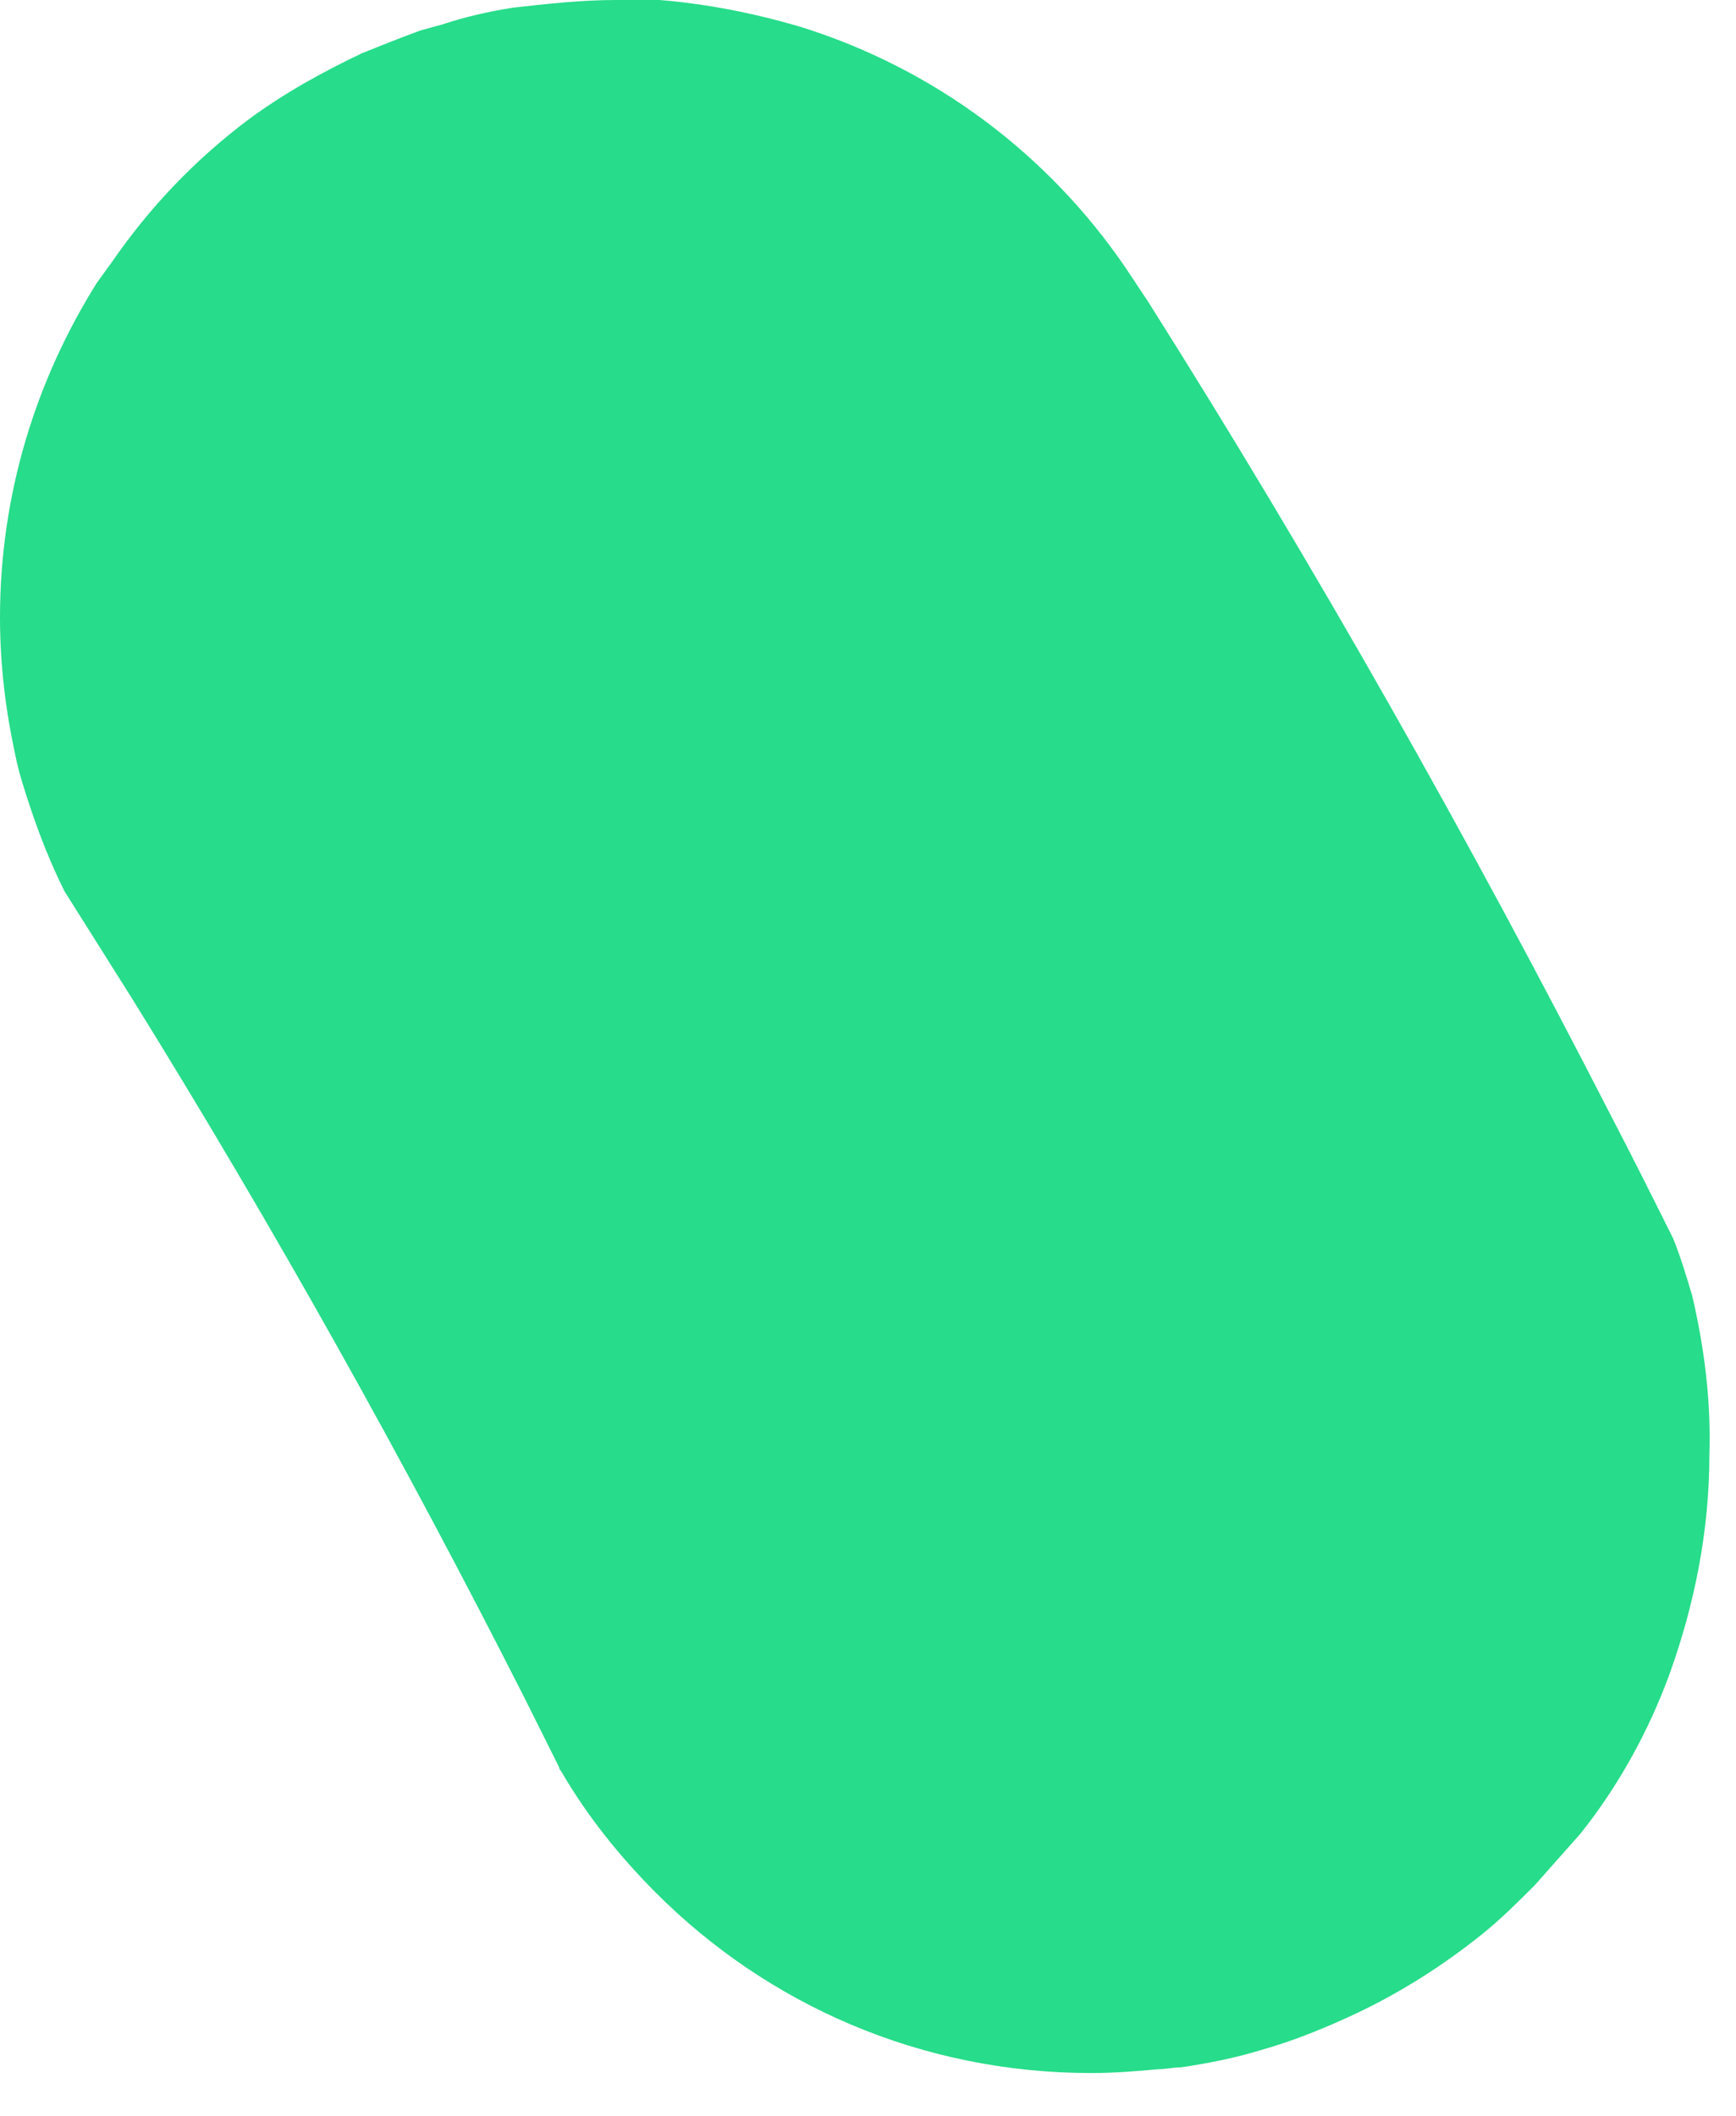 <svg width="32" height="39" viewBox="0 0 32 39" fill="none" xmlns="http://www.w3.org/2000/svg">
<path d="M31.194 23.886C31.089 23.535 30.985 23.185 30.845 22.835C30.461 22.064 30.076 21.294 29.692 20.558C27.072 15.445 24.243 10.437 21.169 5.569C21.029 5.359 20.889 5.148 20.75 4.938C19.317 2.837 17.221 1.261 14.741 0.49C13.903 0.245 13.03 0.07 12.156 0C12.086 0 12.017 0 11.912 0C11.772 0 11.597 0 11.458 0H11.353C10.724 0 10.095 0.07 9.467 0.14C9.012 0.21 8.558 0.315 8.139 0.455C7.999 0.49 7.895 0.525 7.755 0.56C7.371 0.7 7.021 0.841 6.672 0.981C5.938 1.331 5.24 1.716 4.576 2.206C3.598 2.942 2.76 3.817 2.061 4.833C1.956 4.973 1.886 5.078 1.782 5.218C0.664 7.005 0 9.106 0 11.382C0 12.258 0.105 13.099 0.279 13.904C0.349 14.254 0.454 14.569 0.559 14.885C0.734 15.41 0.943 15.935 1.188 16.426C1.607 17.091 2.026 17.757 2.445 18.422C5.03 22.59 7.441 26.898 9.676 31.311C9.886 31.731 10.095 32.151 10.305 32.571C10.305 32.606 10.34 32.641 10.34 32.641C10.829 33.482 11.423 34.217 12.086 34.883C14.147 36.949 16.977 38.21 20.121 38.21C20.54 38.21 20.959 38.175 21.343 38.14C21.483 38.14 21.623 38.105 21.763 38.105C22.252 38.035 22.776 37.93 23.23 37.79C23.858 37.615 24.452 37.369 25.046 37.089C25.85 36.704 26.618 36.214 27.317 35.653C27.666 35.373 27.98 35.058 28.295 34.743C28.574 34.428 28.854 34.112 29.133 33.797C29.832 32.922 30.391 31.906 30.775 30.855C31.229 29.594 31.509 28.228 31.509 26.828C31.544 25.777 31.404 24.796 31.194 23.886Z" fill="#27DC8A"/>
</svg>
